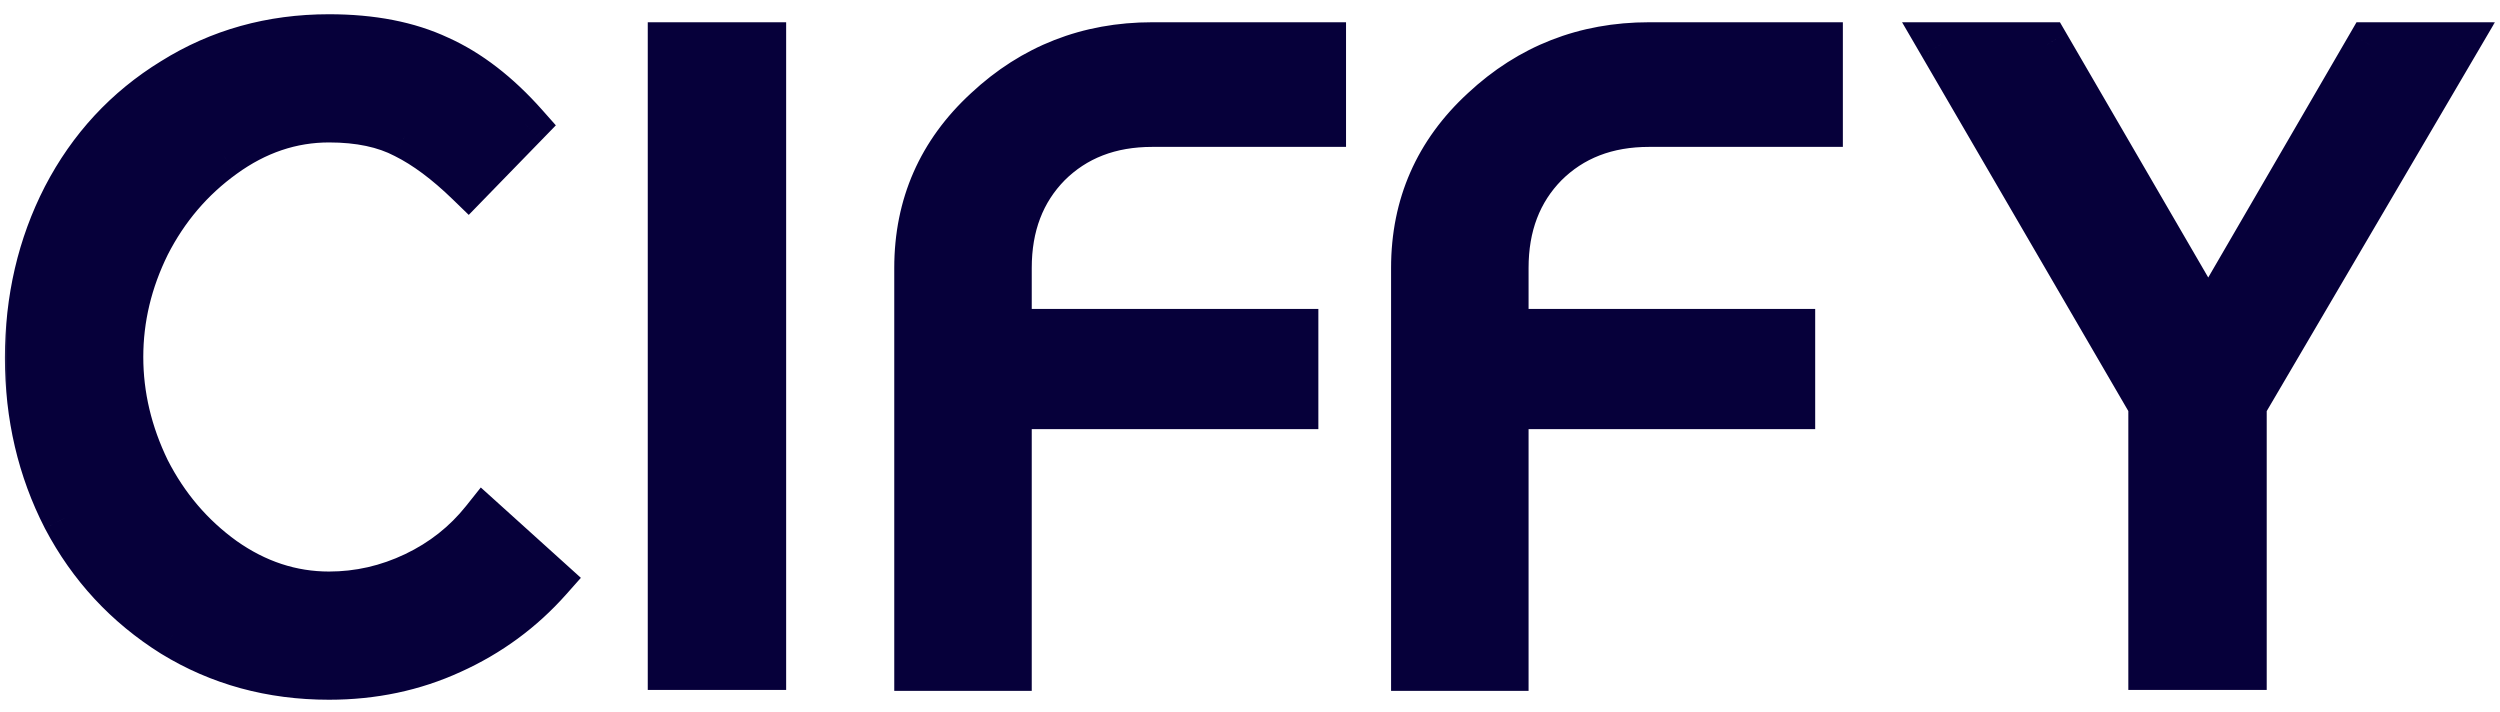 <svg width="172" height="49" viewBox="0 0 172 49" fill="none" xmlns="http://www.w3.org/2000/svg">
<g clip-path="url(#clip0_2122_1450)">
<path d="M22.636 2.511C25.584 2.511 28.103 3.001 30.192 3.981C32.28 4.92 34.266 6.452 36.15 8.575L32.219 12.617C30.703 11.148 29.25 10.065 27.857 9.371C26.465 8.636 24.724 8.269 22.636 8.269C20.056 8.269 17.64 9.085 15.387 10.719C13.176 12.311 11.435 14.353 10.166 16.844C8.937 19.335 8.323 21.907 8.323 24.561C8.323 27.215 8.937 29.808 10.166 32.34C11.435 34.831 13.176 36.873 15.387 38.465C17.64 40.057 20.056 40.854 22.636 40.854C24.683 40.854 26.649 40.404 28.533 39.506C30.417 38.608 31.993 37.362 33.263 35.77L37.809 39.874C35.925 41.997 33.673 43.651 31.052 44.835C28.472 46.019 25.666 46.611 22.636 46.611C18.663 46.611 15.08 45.631 11.886 43.671C8.692 41.67 6.214 38.996 4.453 35.648C2.733 32.299 1.873 28.624 1.873 24.622C1.873 20.58 2.733 16.885 4.453 13.536C6.214 10.147 8.692 7.472 11.886 5.512C15.08 3.512 18.663 2.511 22.636 2.511ZM46.102 45.938V3.062H52.552V45.938H46.102ZM79.278 3.062H91.072V8.575H79.278C76.37 8.575 73.995 9.494 72.152 11.331C70.35 13.169 69.449 15.537 69.449 18.436V22.785H89.168V27.991H69.449V45.999H63.061V18.436C63.061 14.108 64.658 10.474 67.852 7.534C71.046 4.553 74.855 3.062 79.278 3.062ZM113.459 3.062H125.254V8.575H113.459C110.552 8.575 108.177 9.494 106.334 11.331C104.532 13.169 103.631 15.537 103.631 18.436V22.785H123.349V27.991H103.631V45.999H97.242V18.436C97.242 14.108 98.839 10.474 102.034 7.534C105.228 4.553 109.037 3.062 113.459 3.062ZM133.529 3.062H140.839L151.835 21.989H152.019L163.015 3.062H168.974L154.415 27.869V45.938H147.965V27.869L133.529 3.062Z" fill="#06003A"/>
<mask id="mask0_2122_1450" style="mask-type:luminance" maskUnits="userSpaceOnUse" x="0" y="0" width="172" height="49">
<path d="M172 0H0V49H172V0Z" fill="white"/>
<path d="M22.636 2.511C25.584 2.511 28.103 3.001 30.192 3.981C32.28 4.92 34.266 6.452 36.15 8.575L32.219 12.617C30.703 11.148 29.25 10.065 27.857 9.371C26.465 8.636 24.724 8.269 22.636 8.269C20.056 8.269 17.64 9.085 15.387 10.719C13.176 12.311 11.435 14.353 10.166 16.844C8.937 19.335 8.323 21.907 8.323 24.561C8.323 27.215 8.937 29.808 10.166 32.34C11.435 34.831 13.176 36.873 15.387 38.465C17.64 40.057 20.056 40.854 22.636 40.854C24.683 40.854 26.649 40.404 28.533 39.506C30.417 38.608 31.993 37.362 33.263 35.77L37.809 39.874C35.925 41.997 33.673 43.651 31.052 44.835C28.472 46.019 25.666 46.611 22.636 46.611C18.663 46.611 15.08 45.631 11.886 43.671C8.692 41.67 6.214 38.996 4.453 35.648C2.733 32.299 1.873 28.624 1.873 24.622C1.873 20.58 2.733 16.885 4.453 13.536C6.214 10.147 8.692 7.472 11.886 5.512C15.08 3.512 18.663 2.511 22.636 2.511ZM46.102 45.938V3.062H52.552V45.938H46.102ZM79.278 3.062H91.072V8.575H79.278C76.37 8.575 73.995 9.494 72.152 11.331C70.35 13.169 69.449 15.537 69.449 18.436V22.785H89.168V27.991H69.449V45.999H63.061V18.436C63.061 14.108 64.658 10.474 67.852 7.534C71.046 4.553 74.855 3.062 79.278 3.062ZM113.459 3.062H125.254V8.575H113.459C110.552 8.575 108.177 9.494 106.334 11.331C104.532 13.169 103.631 15.537 103.631 18.436V22.785H123.349V27.991H103.631V45.999H97.242V18.436C97.242 14.108 98.839 10.474 102.034 7.534C105.228 4.553 109.037 3.062 113.459 3.062ZM133.529 3.062H140.839L151.835 21.989H152.019L163.015 3.062H168.974L154.415 27.869V45.938H147.965V27.869L133.529 3.062Z" fill="black"/>
</mask>
<g mask="url(#mask0_2122_1450)">
<path d="M30.191 3.981L29.537 5.367L29.56 5.377L30.191 3.981ZM36.15 8.575L37.252 9.641L38.242 8.623L37.3 7.56L36.15 8.575ZM32.218 12.617L31.147 13.715L32.25 14.785L33.321 13.683L32.218 12.617ZM27.857 9.371L27.138 10.725L27.17 10.741L27.857 9.371ZM15.387 10.719L16.286 11.96L16.29 11.957L15.387 10.719ZM10.165 16.844L8.796 16.15L8.787 16.168L10.165 16.844ZM10.165 32.34L8.783 33.007L8.796 33.034L10.165 32.34ZM15.387 38.465L14.488 39.706L14.499 39.714L15.387 38.465ZM33.263 35.77L34.294 34.635L33.079 33.539L32.061 34.817L33.263 35.77ZM37.808 39.874L38.959 40.888L39.964 39.755L38.839 38.739L37.808 39.874ZM31.051 44.835L30.417 43.44L30.409 43.444L31.051 44.835ZM11.886 43.671L11.069 44.968L11.081 44.975L11.886 43.671ZM4.453 35.648L3.086 36.345L3.093 36.359L4.453 35.648ZM4.453 13.536L3.089 12.832L3.086 12.838L4.453 13.536ZM11.886 5.512L12.69 6.817L12.702 6.809L11.886 5.512ZM22.636 4.042C25.419 4.042 27.702 4.506 29.537 5.367L30.845 2.596C28.503 1.497 25.75 0.98 22.636 0.98V4.042ZM29.56 5.377C31.409 6.208 33.226 7.59 35 9.59L37.3 7.56C35.306 5.313 33.151 3.632 30.823 2.585L29.56 5.377ZM35.047 7.509L31.116 11.552L33.321 13.683L37.252 9.641L35.047 7.509ZM33.289 11.52C31.698 9.977 30.118 8.786 28.544 8.002L27.17 10.741C28.381 11.344 29.708 12.318 31.147 13.715L33.289 11.52ZM28.576 8.018C26.901 7.134 24.896 6.737 22.636 6.737V9.8C24.552 9.8 26.027 10.139 27.138 10.725L28.576 8.018ZM22.636 6.737C19.705 6.737 16.977 7.673 14.484 9.48L16.29 11.957C18.302 10.498 20.406 9.8 22.636 9.8V6.737ZM14.488 9.477C12.073 11.216 10.173 13.448 8.796 16.15L11.535 17.537C12.697 15.258 14.278 13.406 16.286 11.96L14.488 9.477ZM8.787 16.168C7.46 18.859 6.787 21.662 6.787 24.561H9.858C9.858 22.152 10.414 19.81 11.544 17.52L8.787 16.168ZM6.787 24.561C6.787 27.46 7.46 30.28 8.783 33.007L11.548 31.673C10.414 29.337 9.858 26.971 9.858 24.561H6.787ZM8.796 33.034C10.174 35.736 12.073 37.968 14.488 39.706L16.286 37.224C14.278 35.778 12.697 33.926 11.535 31.646L8.796 33.034ZM14.499 39.714C16.991 41.477 19.714 42.385 22.636 42.385V39.322C20.397 39.322 18.287 38.638 16.275 37.216L14.499 39.714ZM22.636 42.385C24.917 42.385 27.109 41.883 29.195 40.888L27.87 38.125C26.189 38.926 24.449 39.322 22.636 39.322V42.385ZM29.195 40.888C31.284 39.892 33.047 38.501 34.465 36.723L32.061 34.817C30.939 36.224 29.549 37.324 27.87 38.125L29.195 40.888ZM32.232 36.905L36.778 41.009L38.839 38.739L34.294 34.635L32.232 36.905ZM36.658 38.859C34.919 40.819 32.844 42.344 30.417 43.44L31.685 46.23C34.501 44.958 36.93 43.175 38.959 40.888L36.658 38.859ZM30.409 43.444C28.044 44.53 25.459 45.08 22.636 45.08V48.142C25.872 48.142 28.899 47.508 31.693 46.226L30.409 43.444ZM22.636 45.08C18.93 45.08 15.628 44.17 12.69 42.367L11.081 44.975C14.531 47.093 18.396 48.142 22.636 48.142V45.08ZM12.702 42.375C9.739 40.518 7.448 38.046 5.813 34.936L3.093 36.359C4.979 39.945 7.643 42.822 11.069 44.968L12.702 42.375ZM5.819 34.95C4.217 31.831 3.408 28.397 3.408 24.622H0.337C0.337 28.851 1.248 32.767 3.086 36.345L5.819 34.95ZM3.408 24.622C3.408 20.804 4.219 17.351 5.819 14.234L3.086 12.838C1.247 16.419 0.337 20.356 0.337 24.622H3.408ZM5.816 14.241C7.452 11.093 9.739 8.628 12.69 6.817L11.081 4.208C7.644 6.317 4.975 9.201 3.089 12.832L5.816 14.241ZM12.702 6.809C15.639 4.97 18.936 4.042 22.636 4.042V0.98C18.39 0.98 14.521 2.053 11.069 4.216L12.702 6.809ZM46.101 45.938H44.566V47.469H46.101V45.938ZM46.101 3.062V1.531H44.566V3.062H46.101ZM52.551 3.062H54.087V1.531H52.551V3.062ZM52.551 45.938V47.469H54.087V45.938H52.551ZM47.637 45.938V3.062H44.566V45.938H47.637ZM46.101 4.594H52.551V1.531H46.101V4.594ZM51.016 3.062V45.938H54.087V3.062H51.016ZM52.551 44.406H46.101V47.469H52.551V44.406ZM91.072 3.062H92.607V1.531H91.072V3.062ZM91.072 8.575V10.106H92.607V8.575H91.072ZM72.152 11.331L71.066 10.248L71.054 10.261L72.152 11.331ZM69.449 22.785H67.913V24.316H69.449V22.785ZM89.167 22.785H90.703V21.254H89.167V22.785ZM89.167 27.991V29.523H90.703V27.991H89.167ZM69.449 27.991V26.46H67.913V27.991H69.449ZM69.449 45.999V47.53H70.984V45.999H69.449ZM63.06 45.999H61.525V47.53H63.06V45.999ZM67.852 7.534L68.894 8.659L68.901 8.652L67.852 7.534ZM79.277 4.594H91.072V1.531H79.277V4.594ZM89.536 3.062V8.575H92.607V3.062H89.536ZM91.072 7.044H79.277V10.106H91.072V7.044ZM79.277 7.044C76.014 7.044 73.231 8.089 71.066 10.248L73.238 12.414C74.758 10.898 76.726 10.106 79.277 10.106V7.044ZM71.054 10.261C68.934 12.422 67.913 15.193 67.913 18.436H70.984C70.984 15.882 71.765 13.916 73.25 12.402L71.054 10.261ZM67.913 18.436V22.785H70.984V18.436H67.913ZM69.449 24.316H89.167V21.254H69.449V24.316ZM87.632 22.785V27.991H90.703V22.785H87.632ZM89.167 26.46H69.449V29.523H89.167V26.46ZM67.913 27.991V45.999H70.984V27.991H67.913ZM69.449 44.468H63.06V47.53H69.449V44.468ZM64.596 45.999V18.436H61.525V45.999H64.596ZM64.596 18.436C64.596 14.536 66.013 11.309 68.894 8.659L66.81 6.409C63.301 9.638 61.525 13.68 61.525 18.436H64.596ZM68.901 8.652C71.807 5.94 75.24 4.594 79.277 4.594V1.531C74.47 1.531 70.284 3.166 66.802 6.416L68.901 8.652ZM125.253 3.062H126.789V1.531H125.253V3.062ZM125.253 8.575V10.106H126.789V8.575H125.253ZM106.333 11.331L105.248 10.248L105.235 10.261L106.333 11.331ZM103.63 22.785H102.095V24.316H103.63V22.785ZM123.349 22.785H124.885V21.254H123.349V22.785ZM123.349 27.991V29.523H124.885V27.991H123.349ZM103.63 27.991V26.46H102.095V27.991H103.63ZM103.63 45.999V47.53H105.166V45.999H103.63ZM97.242 45.999H95.706V47.53H97.242V45.999ZM102.033 7.534L103.075 8.659L103.083 8.652L102.033 7.534ZM113.459 4.594H125.253V1.531H113.459V4.594ZM123.718 3.062V8.575H126.789V3.062H123.718ZM125.253 7.044H113.459V10.106H125.253V7.044ZM113.459 7.044C110.196 7.044 107.413 8.089 105.248 10.248L107.419 12.414C108.94 10.898 110.907 10.106 113.459 10.106V7.044ZM105.235 10.261C103.116 12.422 102.095 15.193 102.095 18.436H105.166C105.166 15.882 105.947 13.916 107.431 12.402L105.235 10.261ZM102.095 18.436V22.785H105.166V18.436H102.095ZM103.63 24.316H123.349V21.254H103.63V24.316ZM121.813 22.785V27.991H124.885V22.785H121.813ZM123.349 26.46H103.63V29.523H123.349V26.46ZM102.095 27.991V45.999H105.166V27.991H102.095ZM103.63 44.468H97.242V47.53H103.63V44.468ZM98.778 45.999V18.436H95.706V45.999H98.778ZM98.778 18.436C98.778 14.536 100.195 11.309 103.075 8.659L100.992 6.409C97.483 9.638 95.706 13.68 95.706 18.436H98.778ZM103.083 8.652C105.989 5.94 109.421 4.594 113.459 4.594V1.531C108.651 1.531 104.466 3.166 100.984 6.416L103.083 8.652ZM133.529 3.062V1.531H130.862L132.201 3.831L133.529 3.062ZM140.839 3.062L142.168 2.295L141.724 1.531H140.839V3.062ZM151.835 21.989L150.506 22.756L150.949 23.52H151.835V21.989ZM152.019 21.989V23.52H152.904L153.348 22.756L152.019 21.989ZM163.015 3.062V1.531H162.129L161.686 2.295L163.015 3.062ZM168.973 3.062L170.299 3.836L171.651 1.531H168.973V3.062ZM154.415 27.869L153.089 27.095L152.879 27.454V27.869H154.415ZM154.415 45.938V47.469H155.95V45.938H154.415ZM147.965 45.938H146.429V47.469H147.965V45.938ZM147.965 27.869H149.5V27.457L149.293 27.1L147.965 27.869ZM133.529 4.594H140.839V1.531H133.529V4.594ZM139.51 3.83L150.506 22.756L153.164 21.221L142.168 2.295L139.51 3.83ZM151.835 23.52H152.019V20.457H151.835V23.52ZM153.348 22.756L164.344 3.83L161.686 2.295L150.69 21.221L153.348 22.756ZM163.015 4.594H168.973V1.531H163.015V4.594ZM167.648 2.289L153.089 27.095L155.74 28.642L170.299 3.836L167.648 2.289ZM152.879 27.869V45.938H155.95V27.869H152.879ZM154.415 44.406H147.965V47.469H154.415V44.406ZM149.5 45.938V27.869H146.429V45.938H149.5ZM149.293 27.1L134.857 2.294L132.201 3.831L146.636 28.637L149.293 27.1Z" fill="#06003A"/>
</g>
</g>
<defs>
<clipPath id="clip0_2122_1450">
<rect width="172" height="49" fill="white"/>
</clipPath>
</defs>
</svg>
